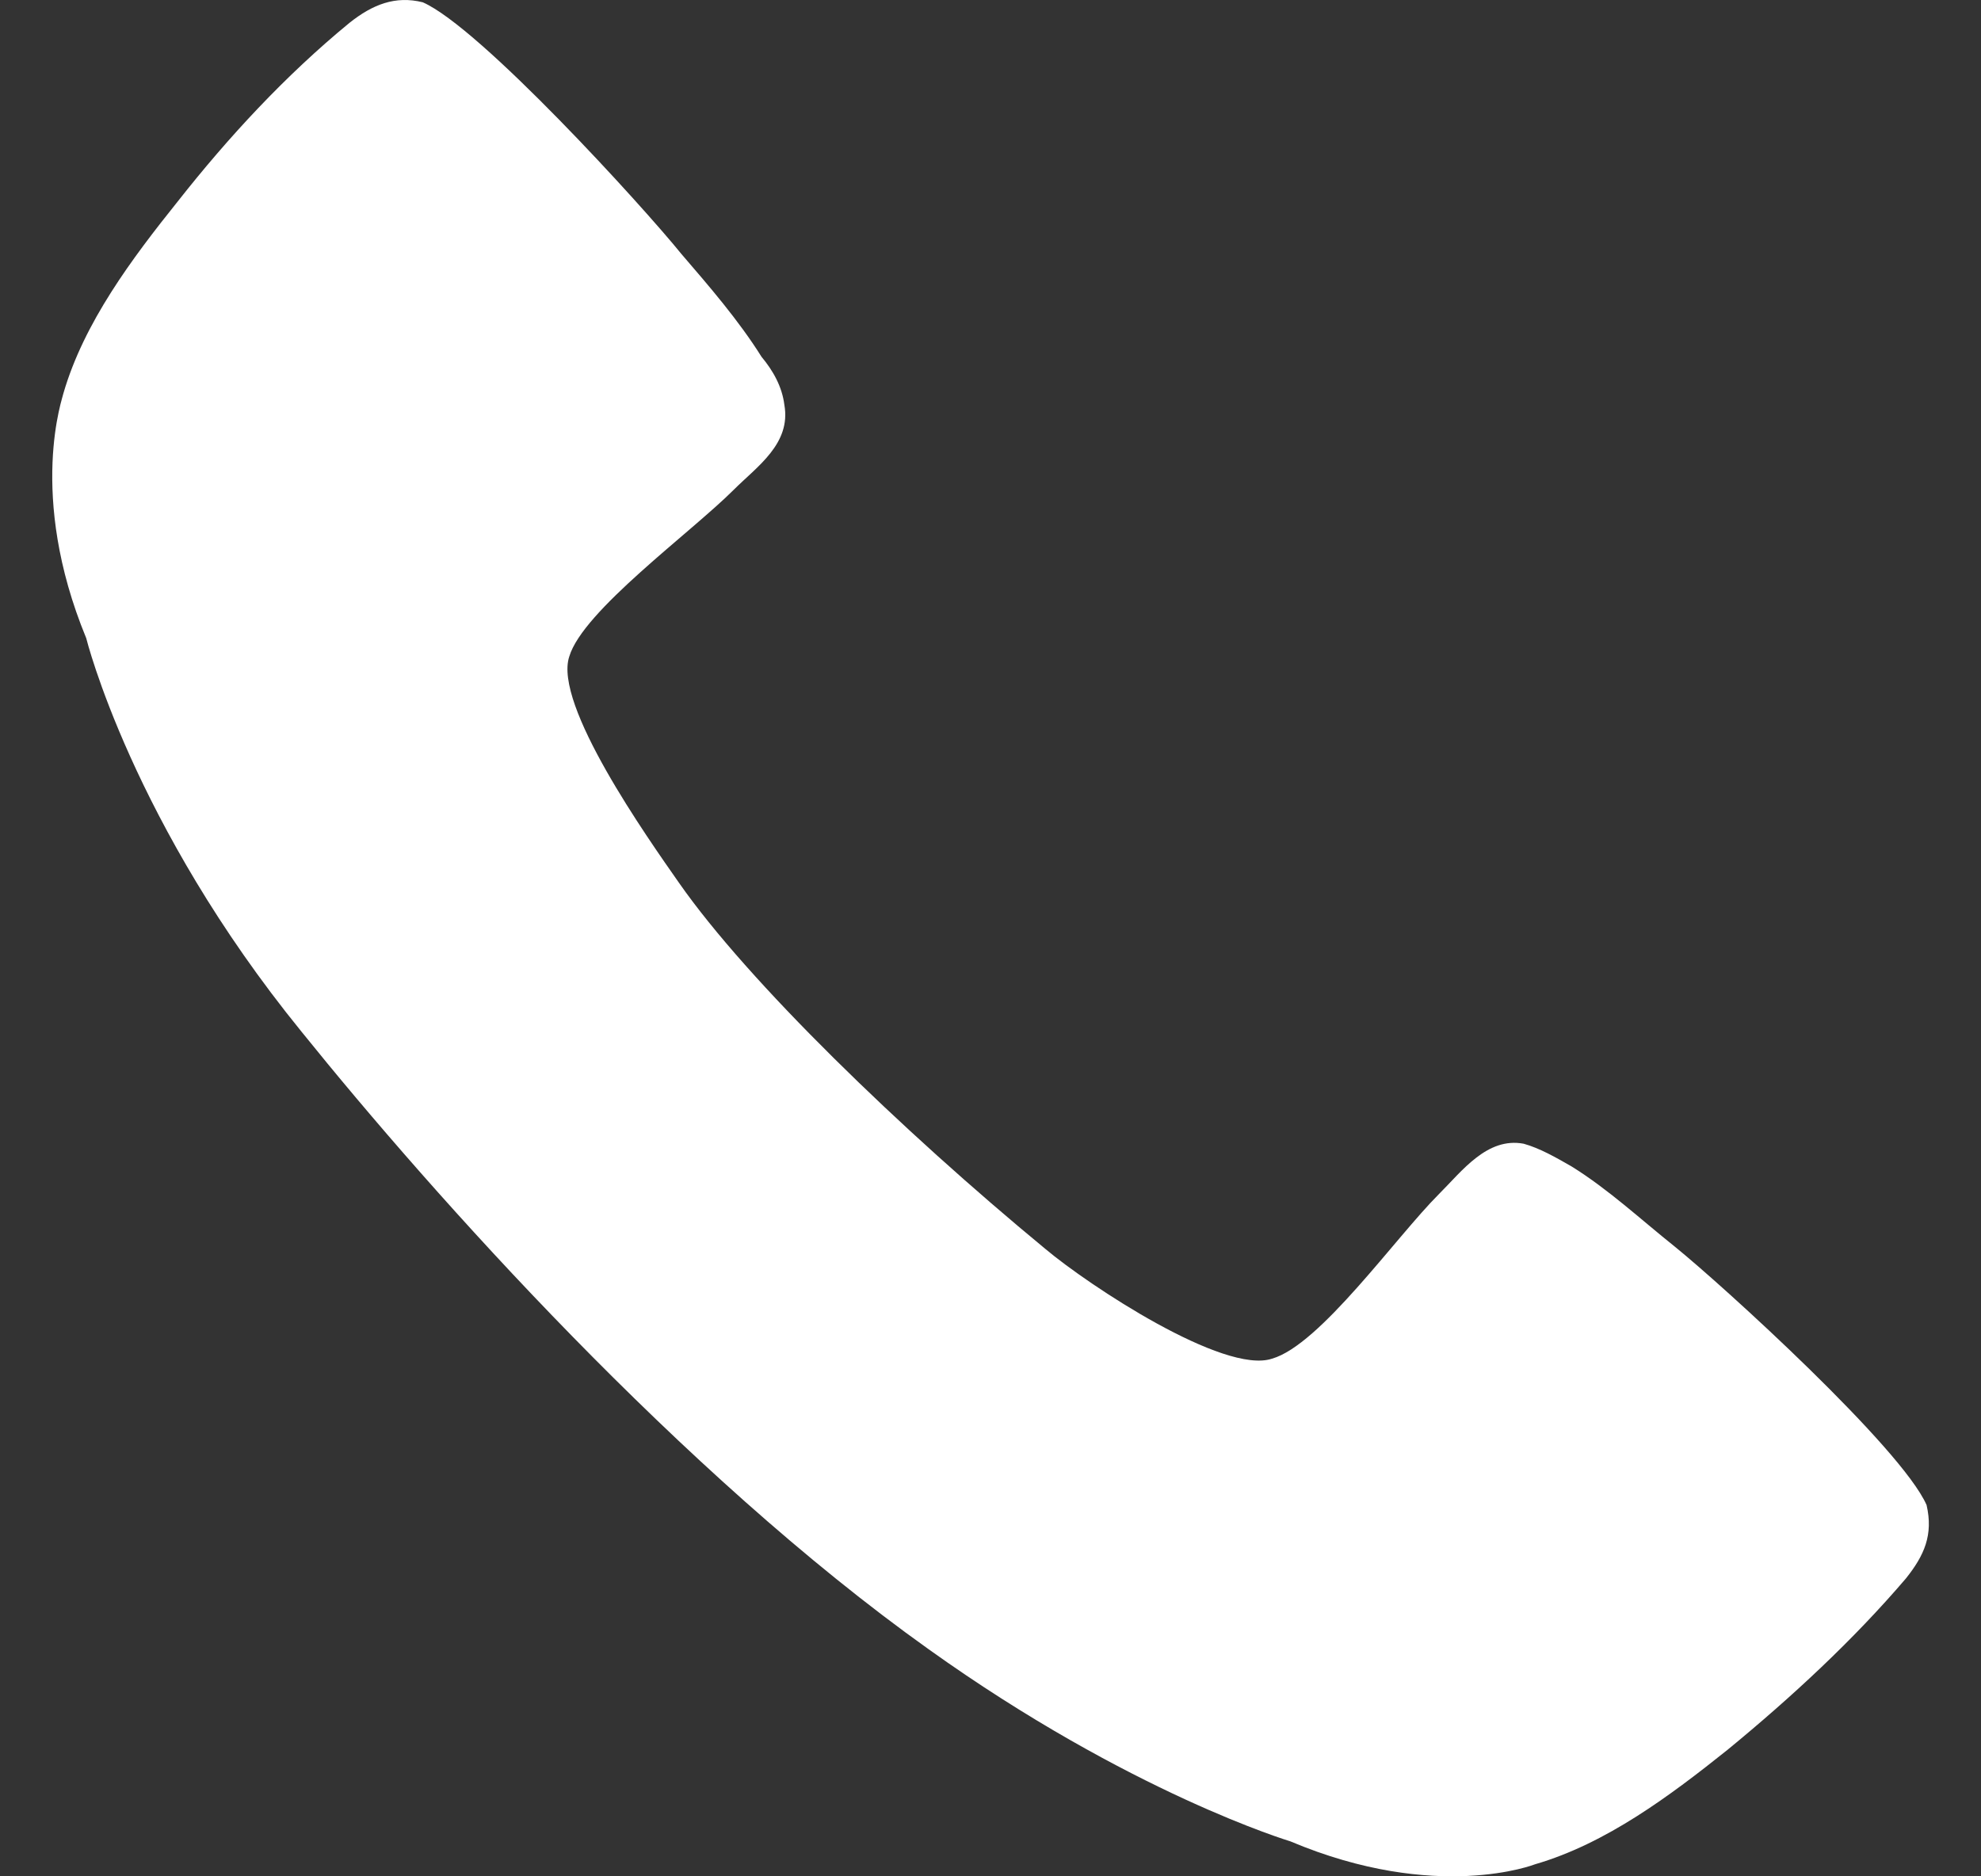 <svg width="19" height="18" viewBox="0 0 19 18" fill="none" xmlns="http://www.w3.org/2000/svg">
<rect x="0" y="0" width="19" height="18" fill="#333333" stroke="none"/>
<g clip-path="url(#clip0)">
<path d="M0.827 6.122C0.827 6.122 1.267 7.899 2.891 9.896C4.164 11.476 6.535 14.131 8.906 15.821C10.838 17.203 12.375 17.664 12.375 17.664C13.78 18.257 14.724 17.884 14.724 17.884C15.405 17.686 16.02 17.225 16.568 16.787C17.183 16.282 17.776 15.733 18.281 15.141C18.456 14.921 18.544 14.724 18.478 14.438C18.237 13.89 16.524 12.332 16.063 11.959C15.734 11.696 15.427 11.41 15.075 11.191C14.922 11.103 14.768 11.015 14.614 10.972C14.263 10.906 14.022 11.235 13.802 11.454C13.385 11.871 12.661 12.902 12.2 13.034C11.739 13.188 10.443 12.332 10.026 11.981C8.643 10.84 7.172 9.414 6.513 8.47C6.206 8.031 5.306 6.758 5.46 6.298C5.591 5.859 6.623 5.113 7.04 4.696C7.26 4.476 7.589 4.257 7.523 3.884C7.501 3.708 7.414 3.555 7.304 3.423C7.084 3.072 6.799 2.743 6.535 2.436C6.162 1.975 4.604 0.263 4.055 0.022C3.791 -0.044 3.572 0.044 3.352 0.219C2.737 0.724 2.189 1.317 1.706 1.931C1.267 2.479 0.805 3.094 0.608 3.774C0.608 3.796 0.257 4.74 0.827 6.122Z" fill="white"/>
</g>
<defs>
<clipPath id="clip0">
<rect width="18" height="18" fill="white" transform="translate(0.5)"/>
</clipPath>
</defs>
</svg>
